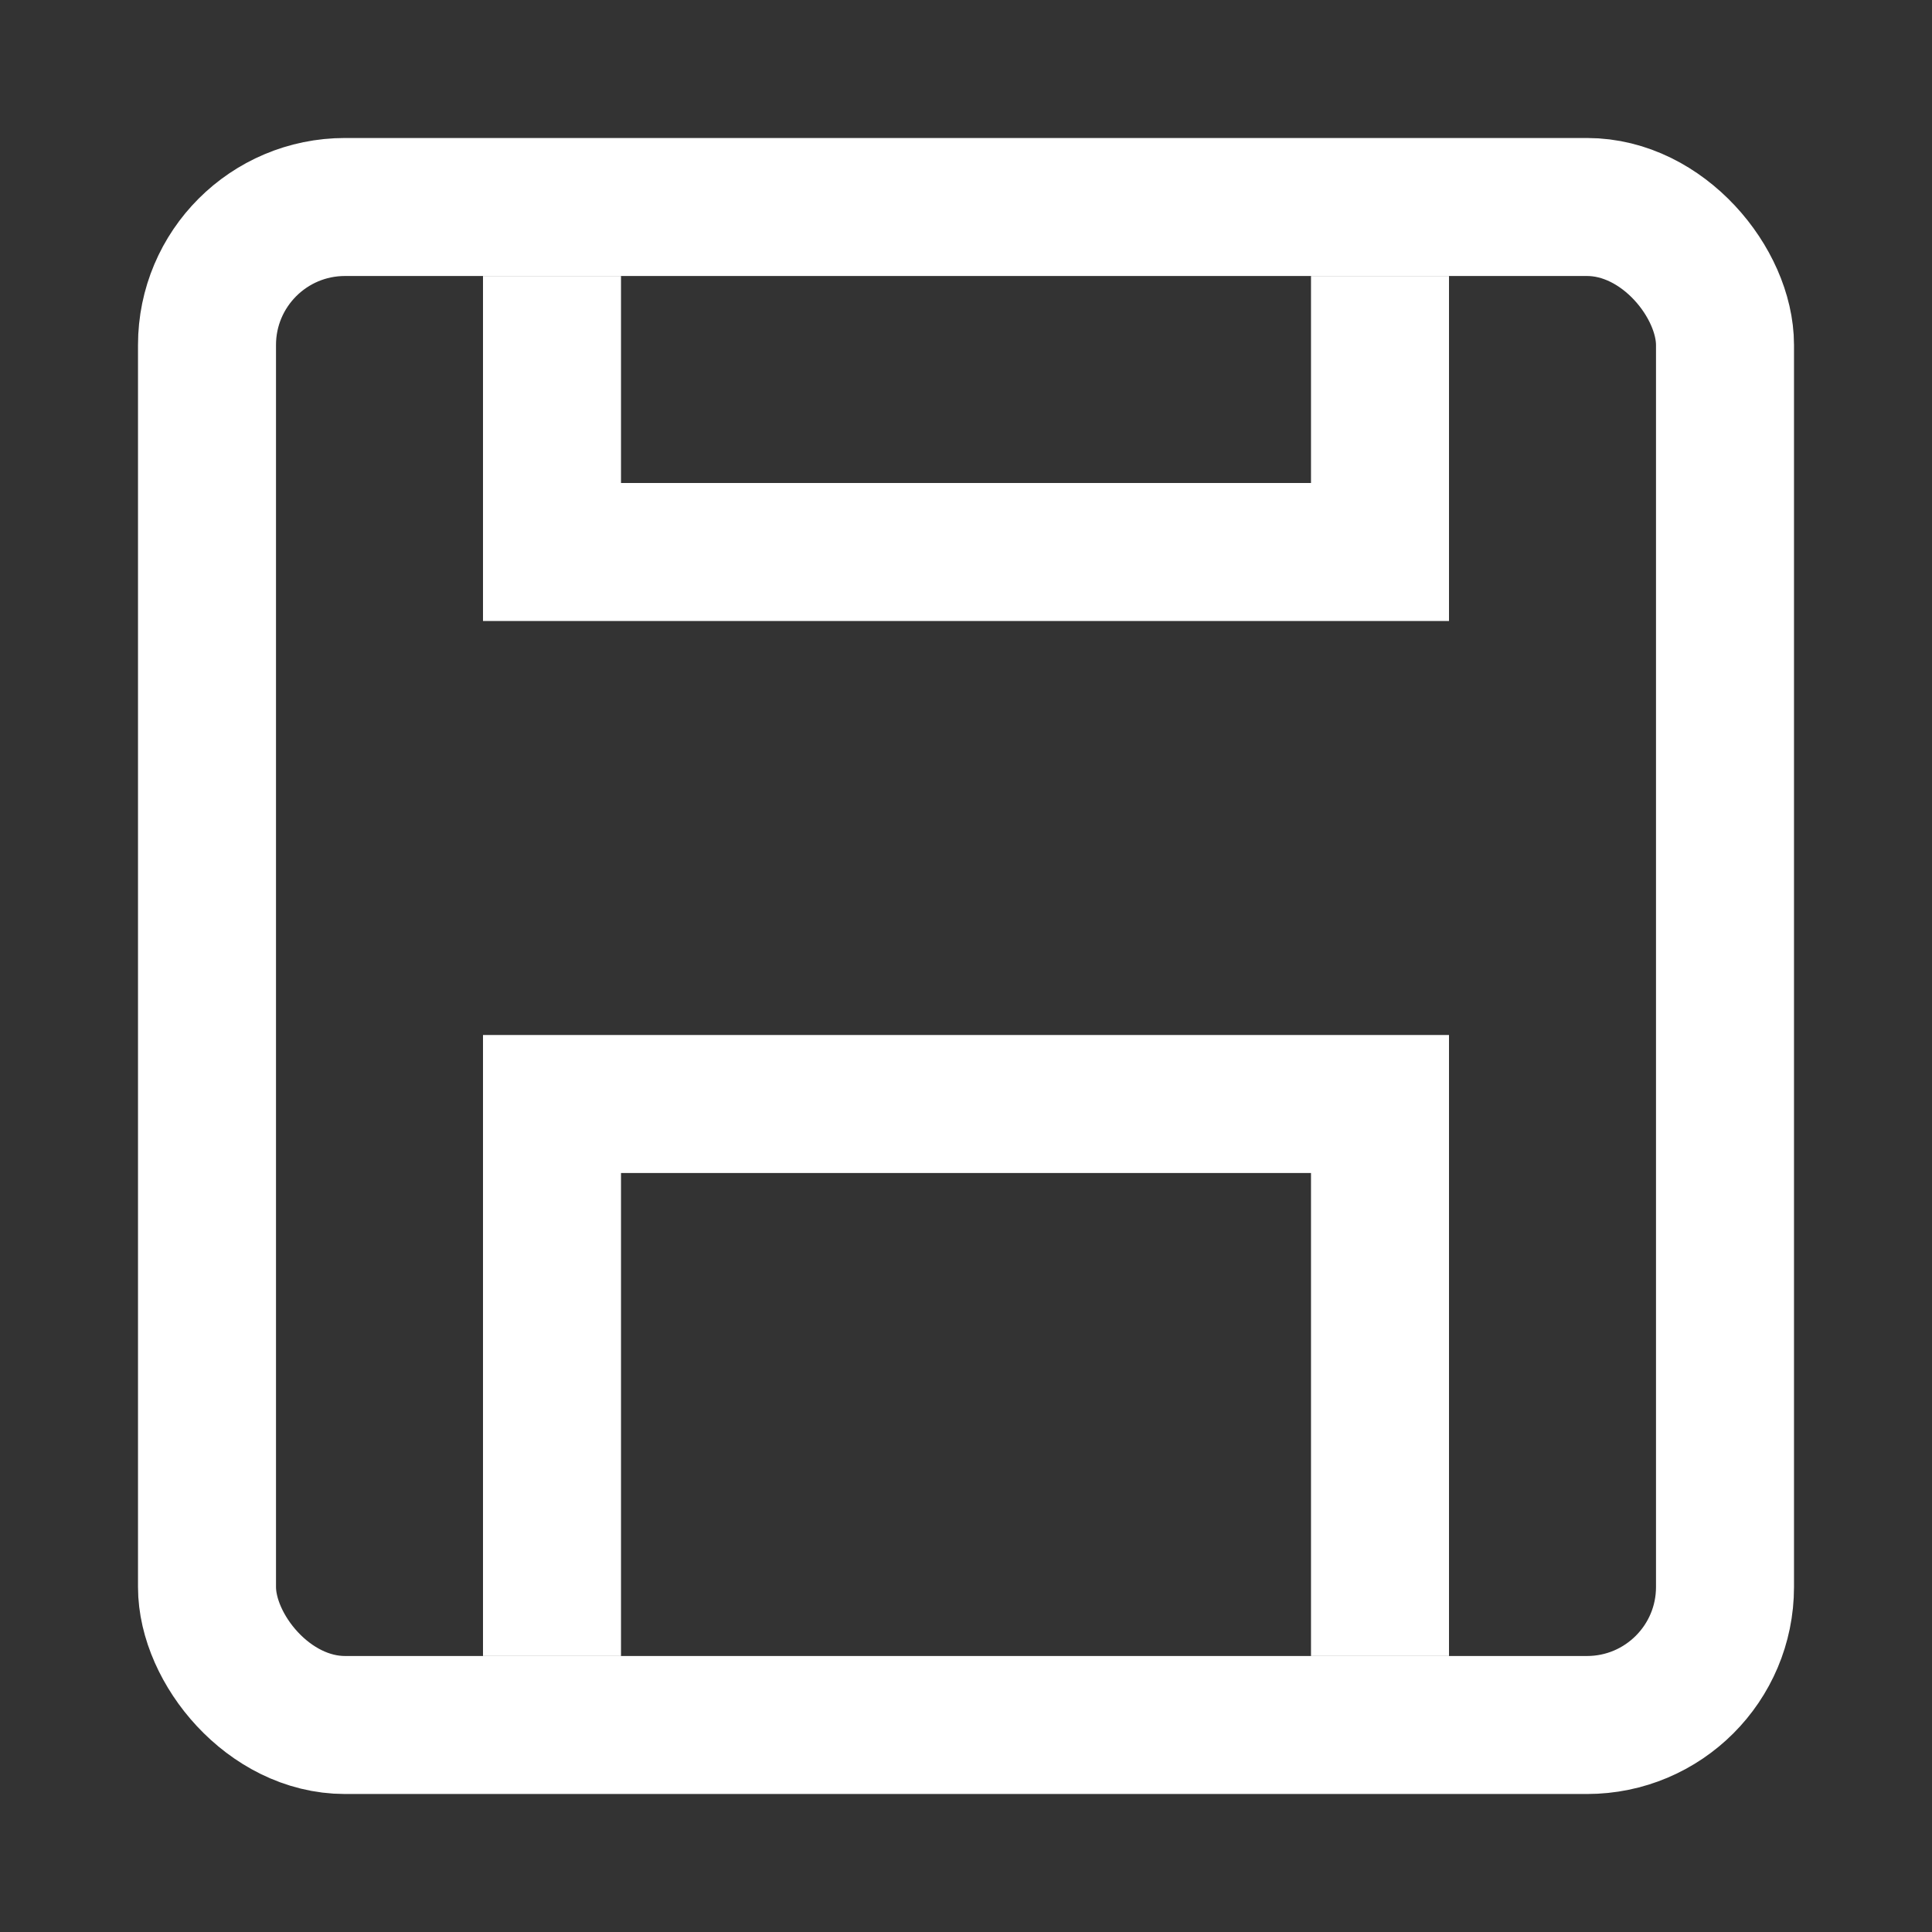 <?xml version="1.0" encoding="UTF-8"?>
<svg width="14px" height="14px" viewBox="0 0 14 14" version="1.1" xmlns="http://www.w3.org/2000/svg" xmlns:xlink="http://www.w3.org/1999/xlink">
    <rect x="0" y="0" width="14" height="14" fill="#333333" stroke="none"/>
    <!-- Generator: Sketch 48.2 (47327) - http://www.bohemiancoding.com/sketch -->
    <title>Rectangle 17@2x</title>
    <desc>Created with Sketch.</desc>
    <defs></defs>
    <g id="1-1-1新增商户" stroke="none" stroke-width="1" fill="none" fill-rule="evenodd" transform="translate(-449, -623)">
        <g id="操作区" transform="translate(200, 120)">
            <g id="批量下载" transform="translate(234, 494)">
                <g id="新增-copy" transform="translate(15, 9)">
                    <g id="保存">
                        <g id="Group-5">
                            <rect id="Rectangle-17" x="0" y="0" width="14" height="14"></rect>
                            <g id="保存" transform="translate(1, 1)" stroke="#FFFFFF">
                                <rect id="Rectangle-9" x="0.5" y="0.5" width="11" height="11" rx="1"></rect>
                                <polyline id="Path-7" points="3 1 3 3 9 3 9 1"></polyline>
                                <polyline id="Path-7-Copy" transform="translate(6, 9) scale(1, -1) translate(-6, -9) " points="3 7 3 11 9 11 9 7"></polyline>
                            </g>
                        </g>
                    </g>
                </g>
            </g>
        </g>
    </g>
</svg>